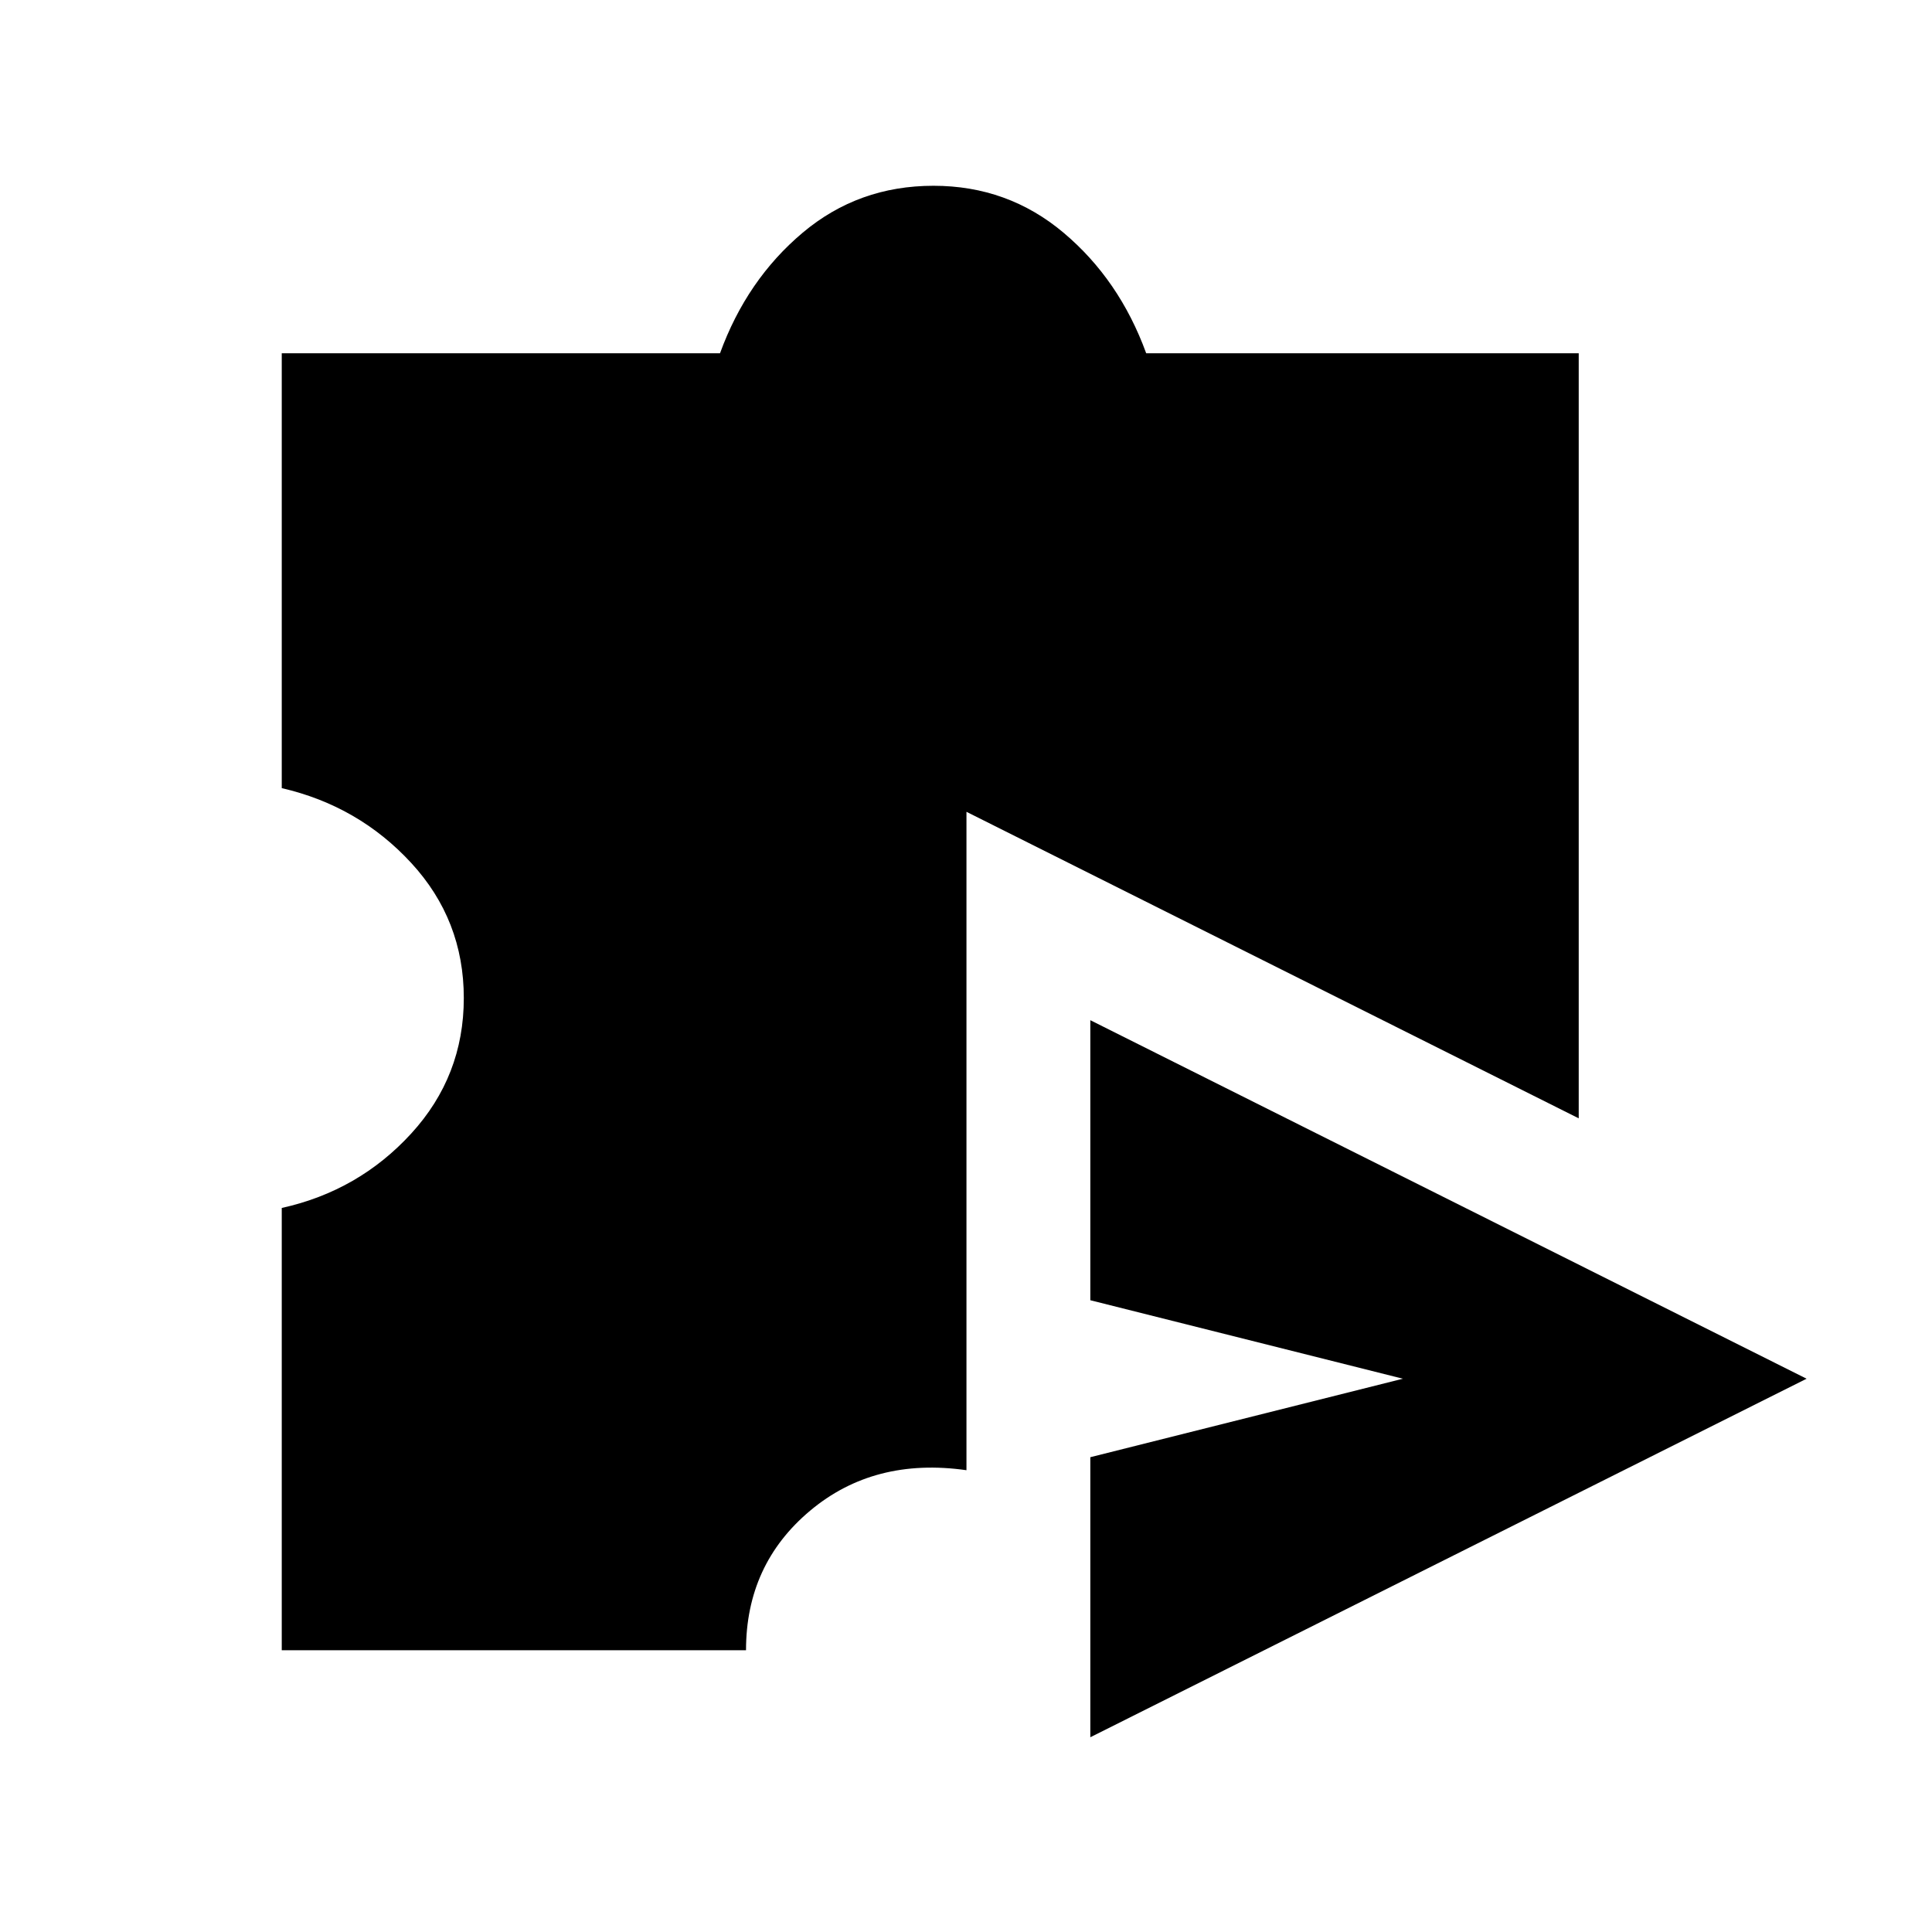 <svg xmlns="http://www.w3.org/2000/svg" width="48" height="48" viewBox="0 -960 960 960"><path d="M541.77-96.77v-139.154l155.307-38.999-155.307-39v-139.153l355.921 178.153L541.77-96.77Zm-171.077-43.231H140.001v-219.768q38.231-8.462 64.346-37 26.115-28.539 26.115-67.308 0-38.769-26.115-67.115-26.115-28.346-64.346-37.192V-784.46h217.768q13.308-36.538 41.039-59.884 27.731-23.346 65.038-23.346 36.923 0 64.654 23.346 27.73 23.346 41.038 59.884H784.46v380.152L480.231-556.615v327.153q-45.923-6.538-77.73 20.154-31.808 26.692-31.808 69.307Z"/></svg>